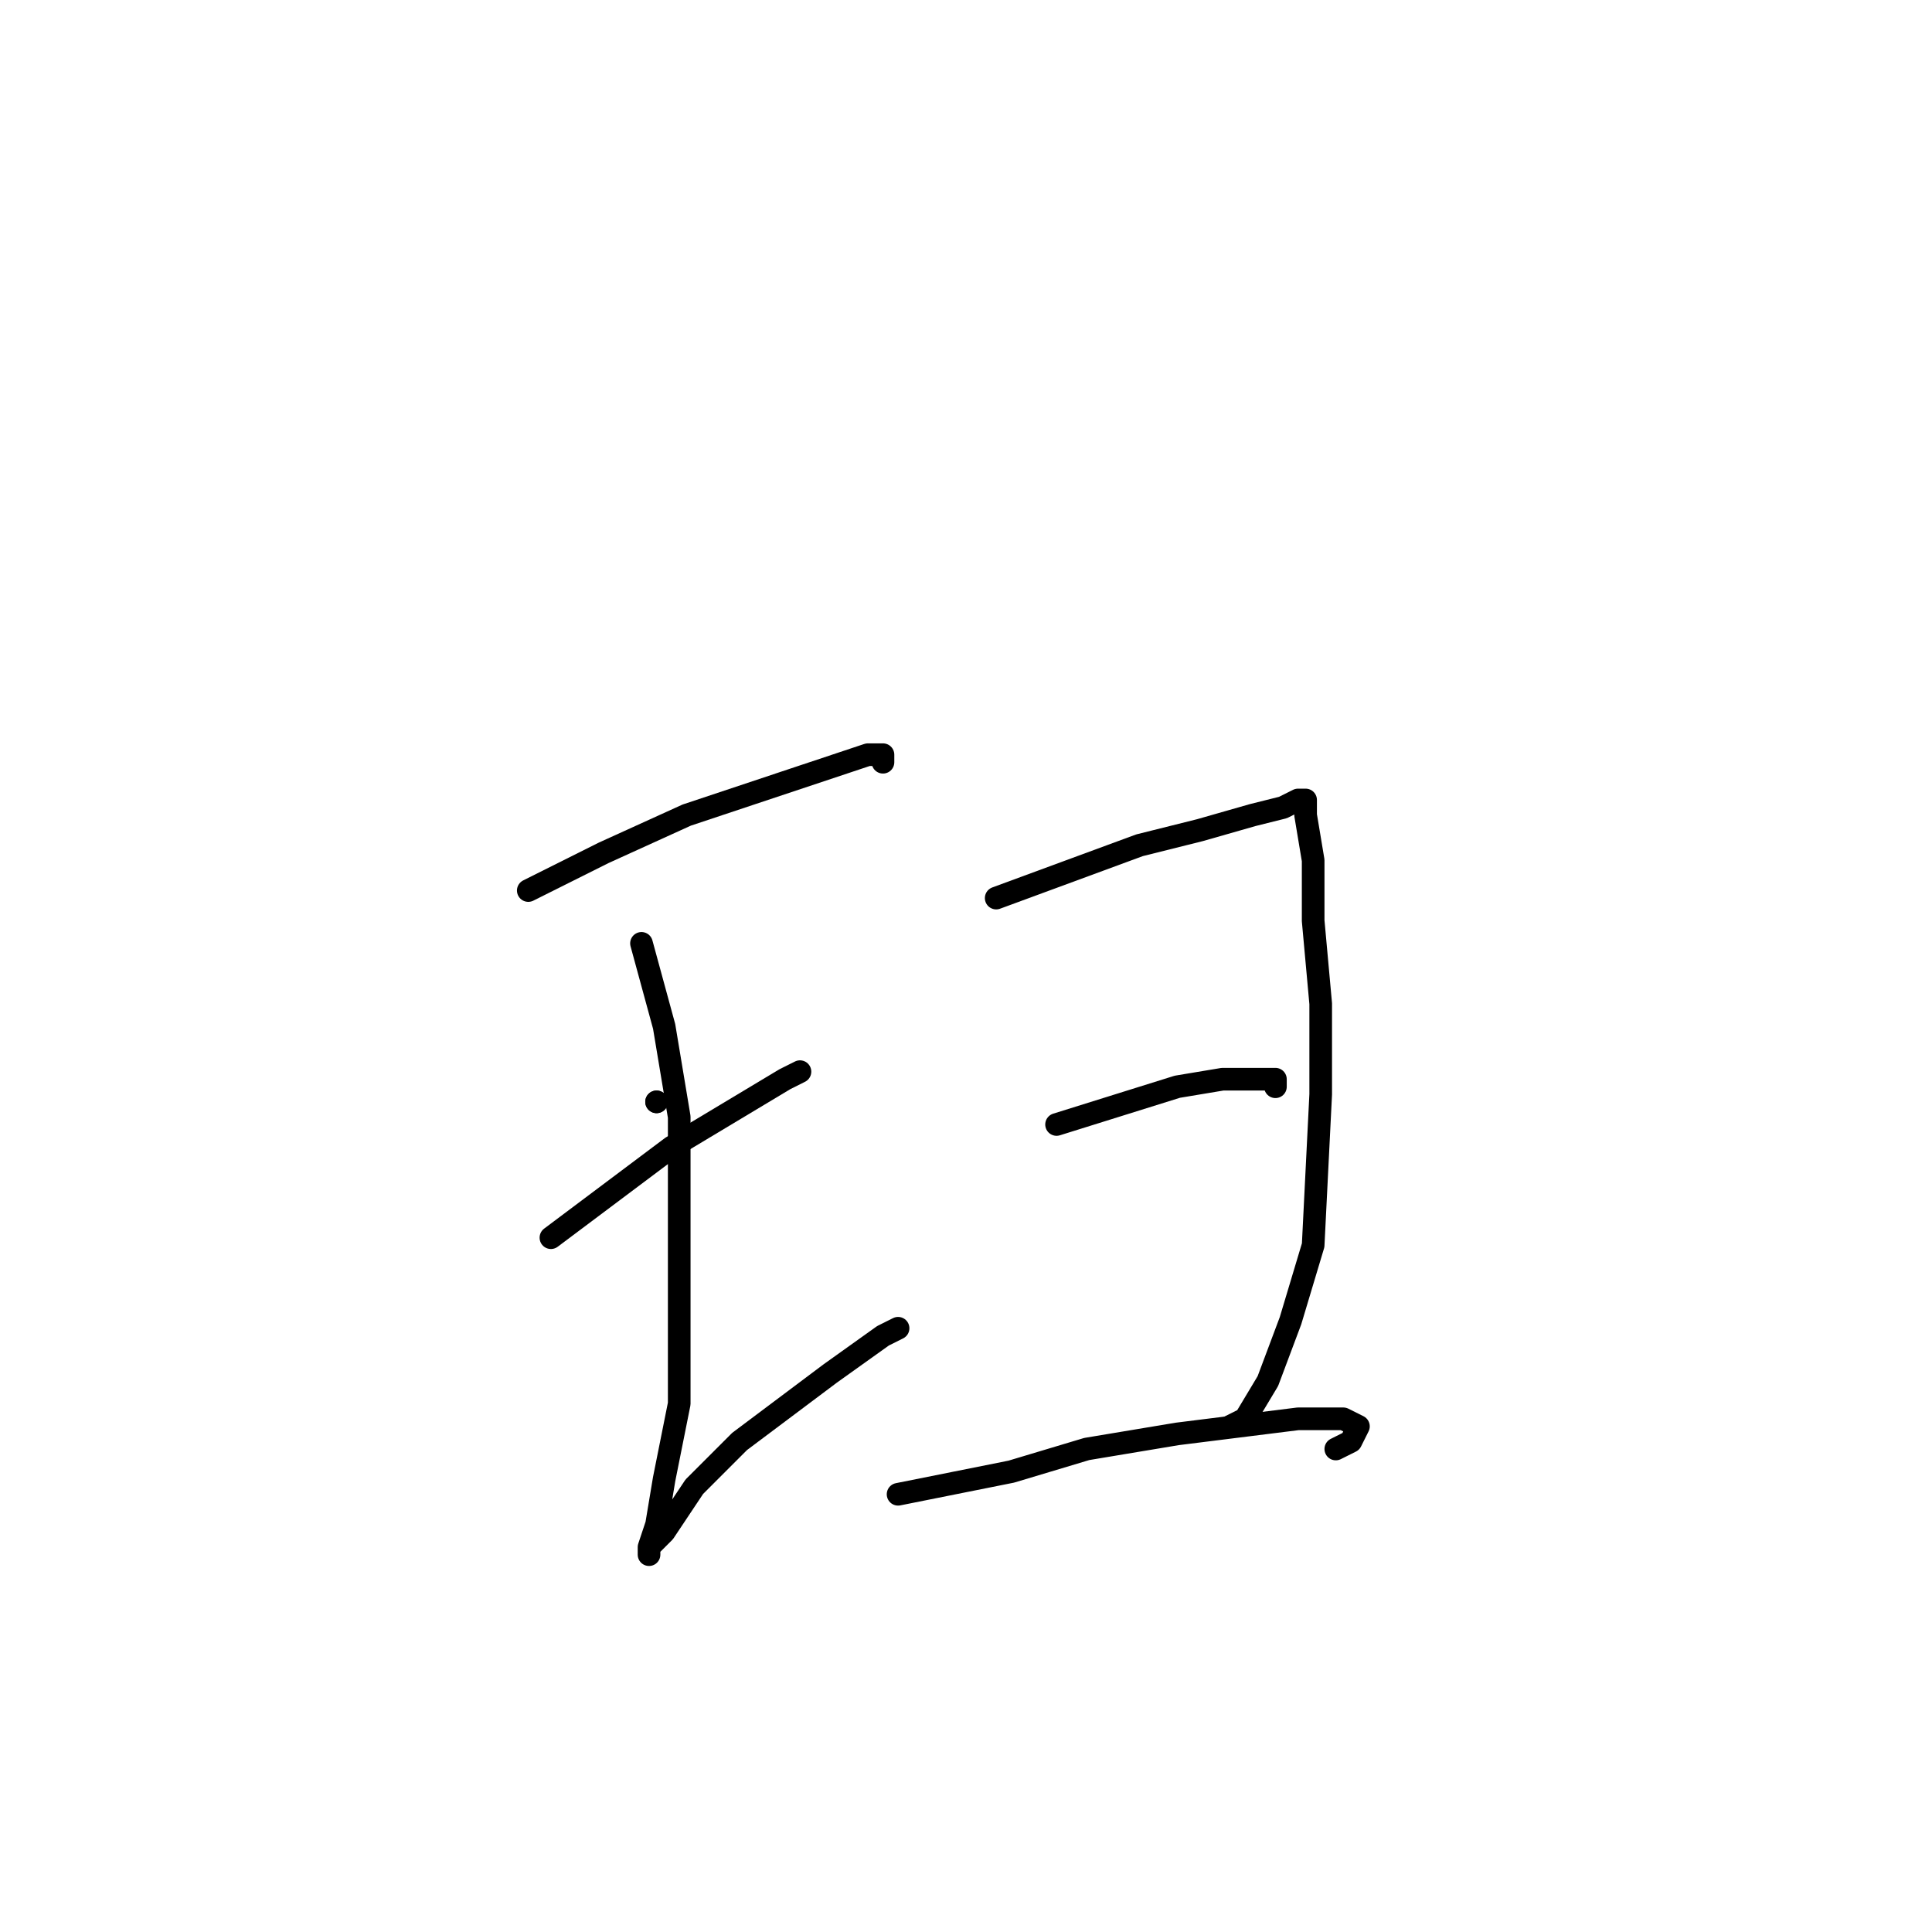 <?xml version="1.0" standalone="no"?>
    <svg width="256" height="256" xmlns="http://www.w3.org/2000/svg" version="1.1">
    <polyline stroke="black" stroke-width="3" stroke-linecap="round" fill="transparent" stroke-linejoin="round" points="70 118 80 113 91 108 103 104 115 100 117 100 117 101 117 101 " />
        <polyline stroke="black" stroke-width="3" stroke-linecap="round" fill="transparent" stroke-linejoin="round" points="87 146 87 146 " />
        <polyline stroke="black" stroke-width="3" stroke-linecap="round" fill="transparent" stroke-linejoin="round" points="87 146 87 146 " />
        <polyline stroke="black" stroke-width="3" stroke-linecap="round" fill="transparent" stroke-linejoin="round" points="85 125 88 136 90 148 90 163 90 186 88 196 87 202 86 205 86 206 86 205 88 203 92 197 98 191 110 182 117 177 119 176 119 176 " />
        <polyline stroke="black" stroke-width="3" stroke-linecap="round" fill="transparent" stroke-linejoin="round" points="73 164 89 152 104 143 106 142 106 142 " />
        <polyline stroke="black" stroke-width="3" stroke-linecap="round" fill="transparent" stroke-linejoin="round" points="132 119 151 112 159 110 166 108 170 107 172 106 173 106 173 107 173 108 174 114 174 122 175 133 175 145 174 165 171 175 168 183 165 188 163 189 163 189 " />
        <polyline stroke="black" stroke-width="3" stroke-linecap="round" fill="transparent" stroke-linejoin="round" points="140 149 156 144 162 143 167 143 169 143 169 144 169 144 " />
        <polyline stroke="black" stroke-width="3" stroke-linecap="round" fill="transparent" stroke-linejoin="round" points="119 198 134 195 144 192 156 190 172 188 178 188 180 189 179 191 177 192 177 192 " />
        </svg>